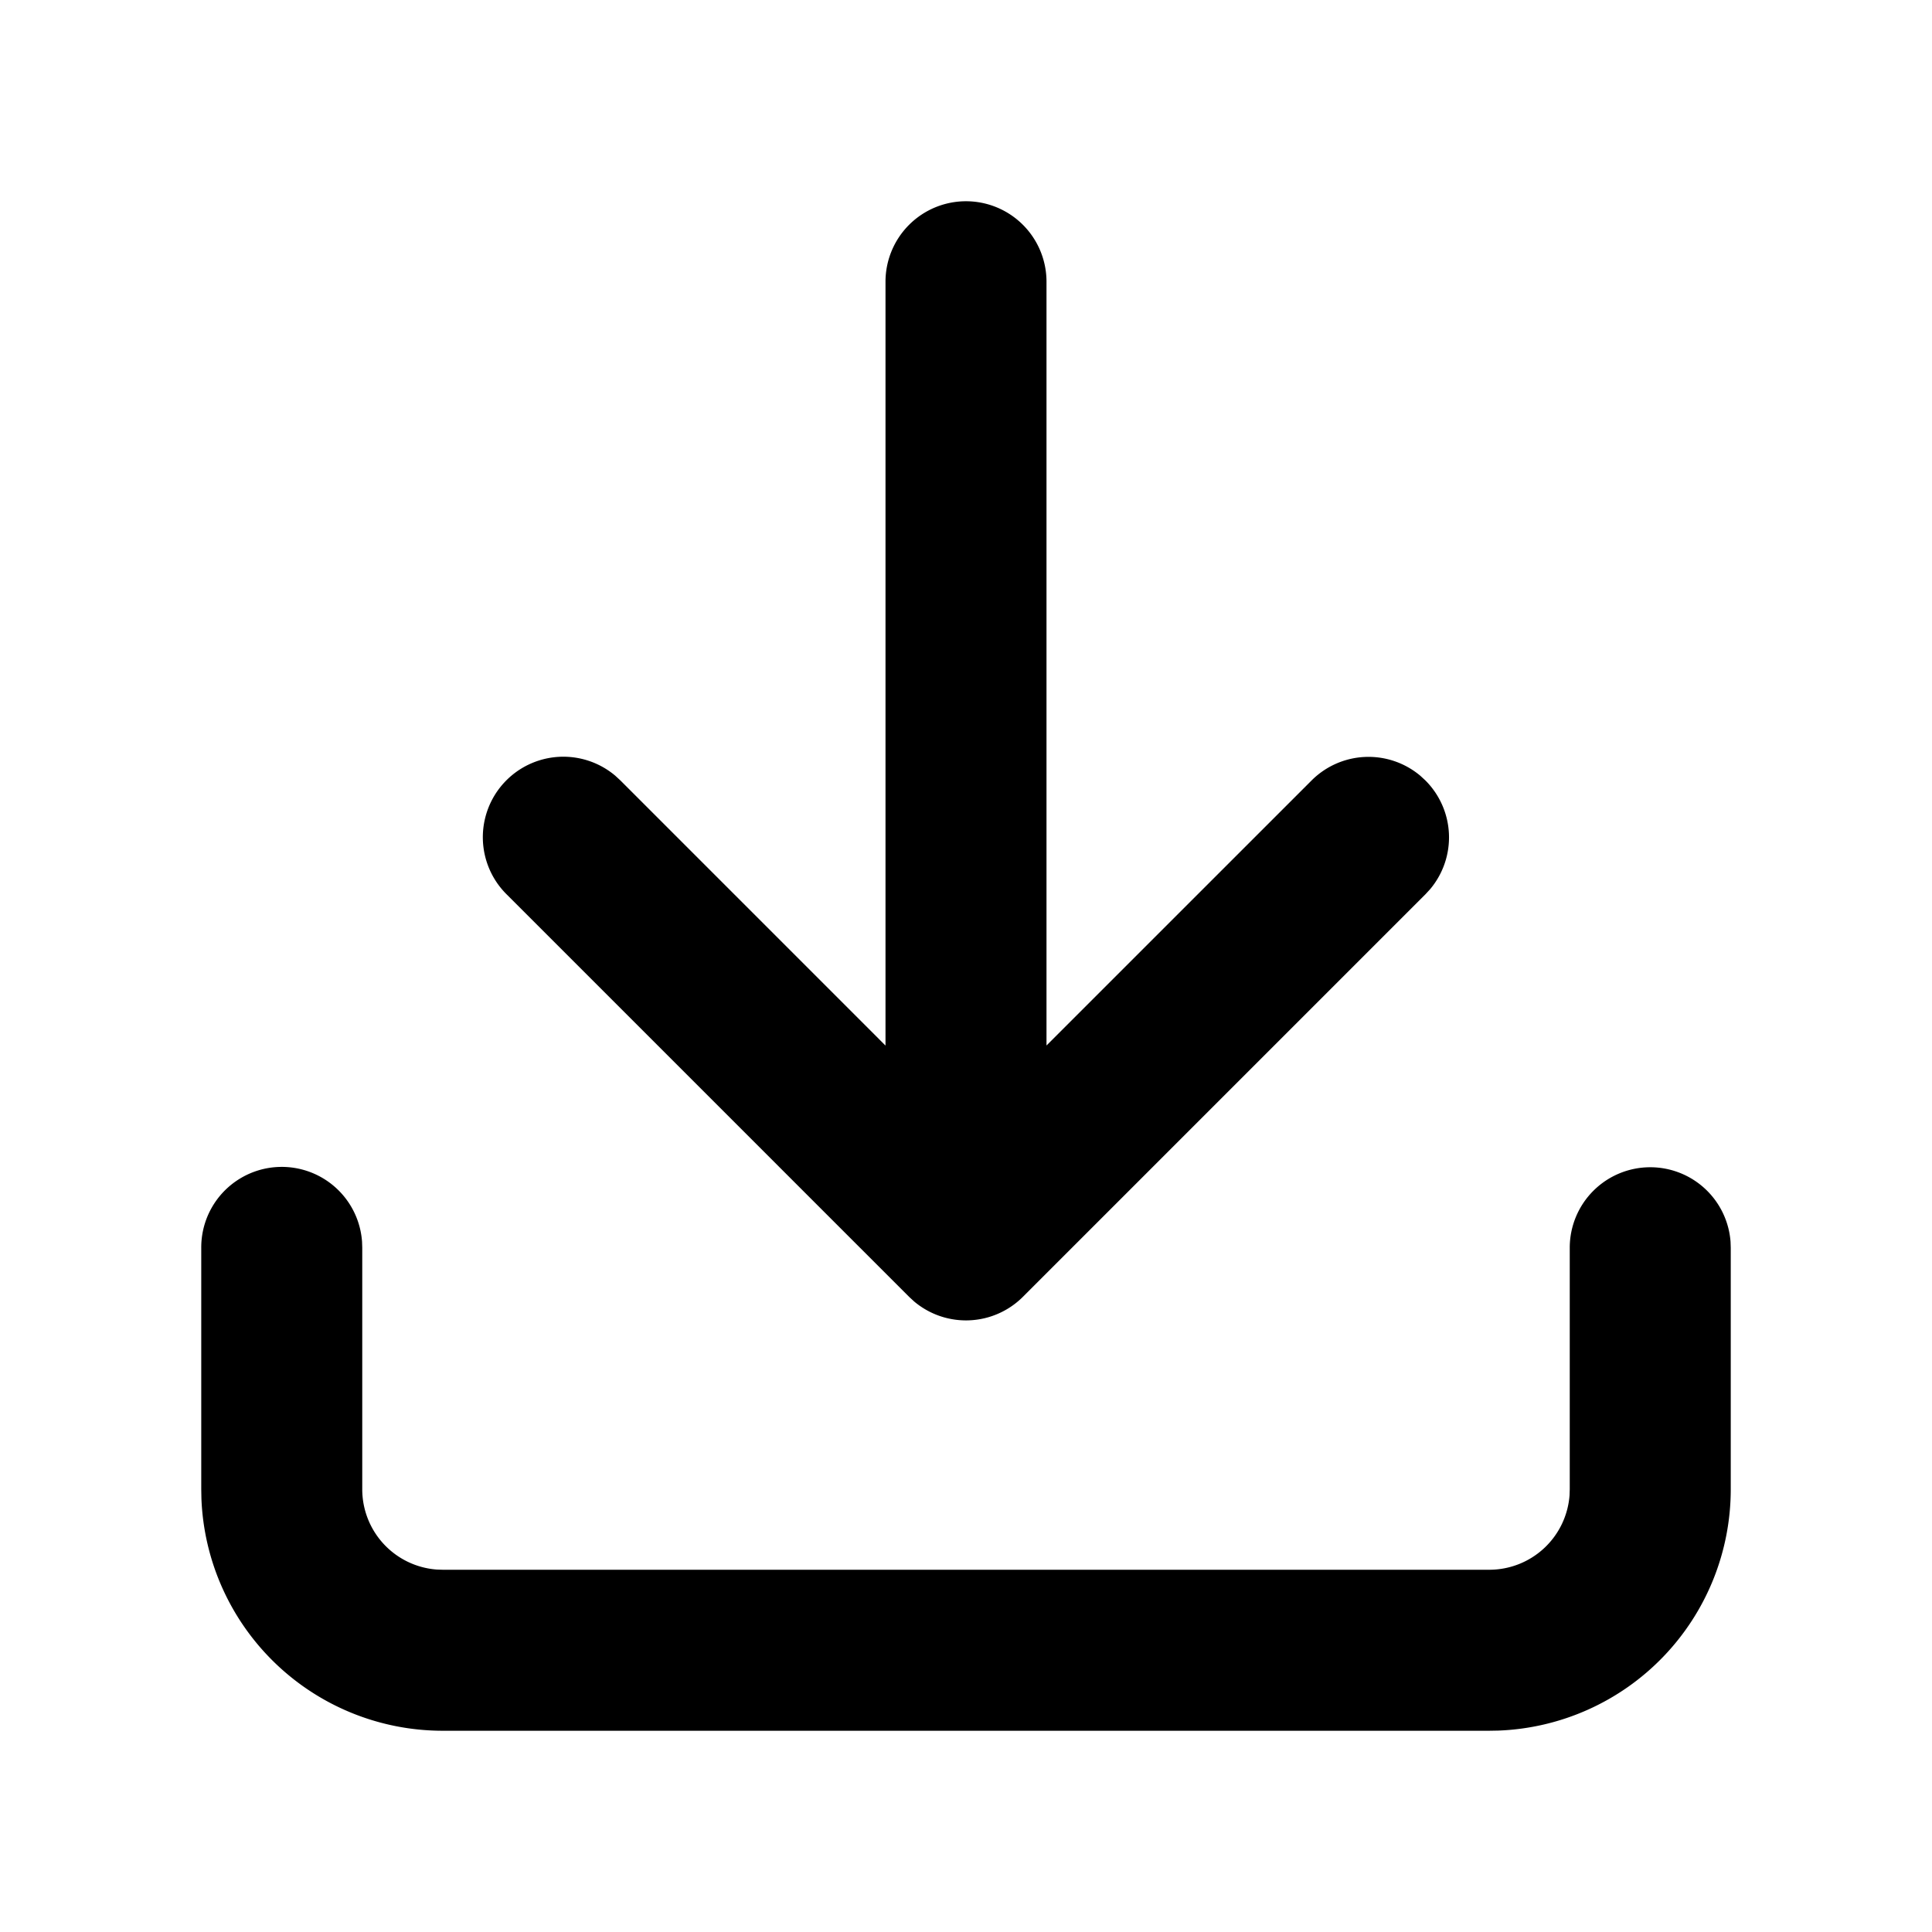<svg xmlns="http://www.w3.org/2000/svg" viewBox="0 0 1024 1024" version="1.1"><path d="M512 106.667a42.667 42.667 0 0 1 42.667 42.667v404.8l140.501-140.48a42.667 42.667 0 0 1 57.621-2.496l2.709 2.496a42.667 42.667 0 0 1 2.496 57.643l-2.496 2.709-213.333 213.333a42.667 42.667 0 0 1-57.621 2.496l-2.709-2.496-213.333-213.333a42.667 42.667 0 0 1 57.621-62.848l2.709 2.496L469.333 554.176V149.333a42.667 42.667 0 0 1 42.667-42.667zM874.667 618.667a42.667 42.667 0 0 1 42.56 39.467L917.333 661.333v128a128 128 0 0 1-123.2 127.915L789.333 917.333H234.667a128 128 0 0 1-127.915-123.2L106.667 789.333v-128a42.667 42.667 0 0 1 85.227-3.2L192 661.333v128a42.667 42.667 0 0 0 39.467 42.56L234.667 832h554.667a42.667 42.667 0 0 0 42.56-39.467L832 789.333v-128a42.667 42.667 0 0 1 42.667-42.667z" p-id="39415"></path></svg>